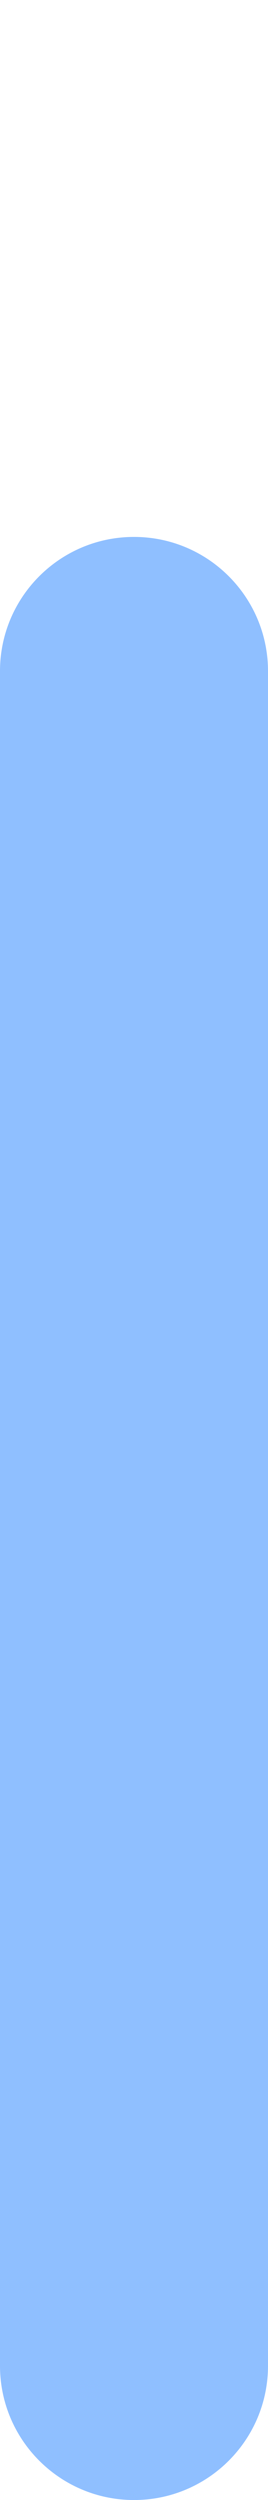 <svg width="16" height="149" viewBox="0 0 16 149" fill="none" xmlns="http://www.w3.org/2000/svg">
<g clip-path="url(#clip0_0_814)">
<path d="M0 40C0 35.582 3.582 32 8 32C12.418 32 16 35.582 16 40V141C16 145.418 12.418 149 8 149C3.582 149 0 145.418 0 141V40Z" fill="#8FBFFF"/>
</g>
<defs>
<clipPath id="clip0_0_814">
<path d="M0 36C0 33.791 1.791 32 4 32H12C14.209 32 16 33.791 16 36V149H0V36Z" fill="white"/>
</clipPath>
</defs>
</svg>
